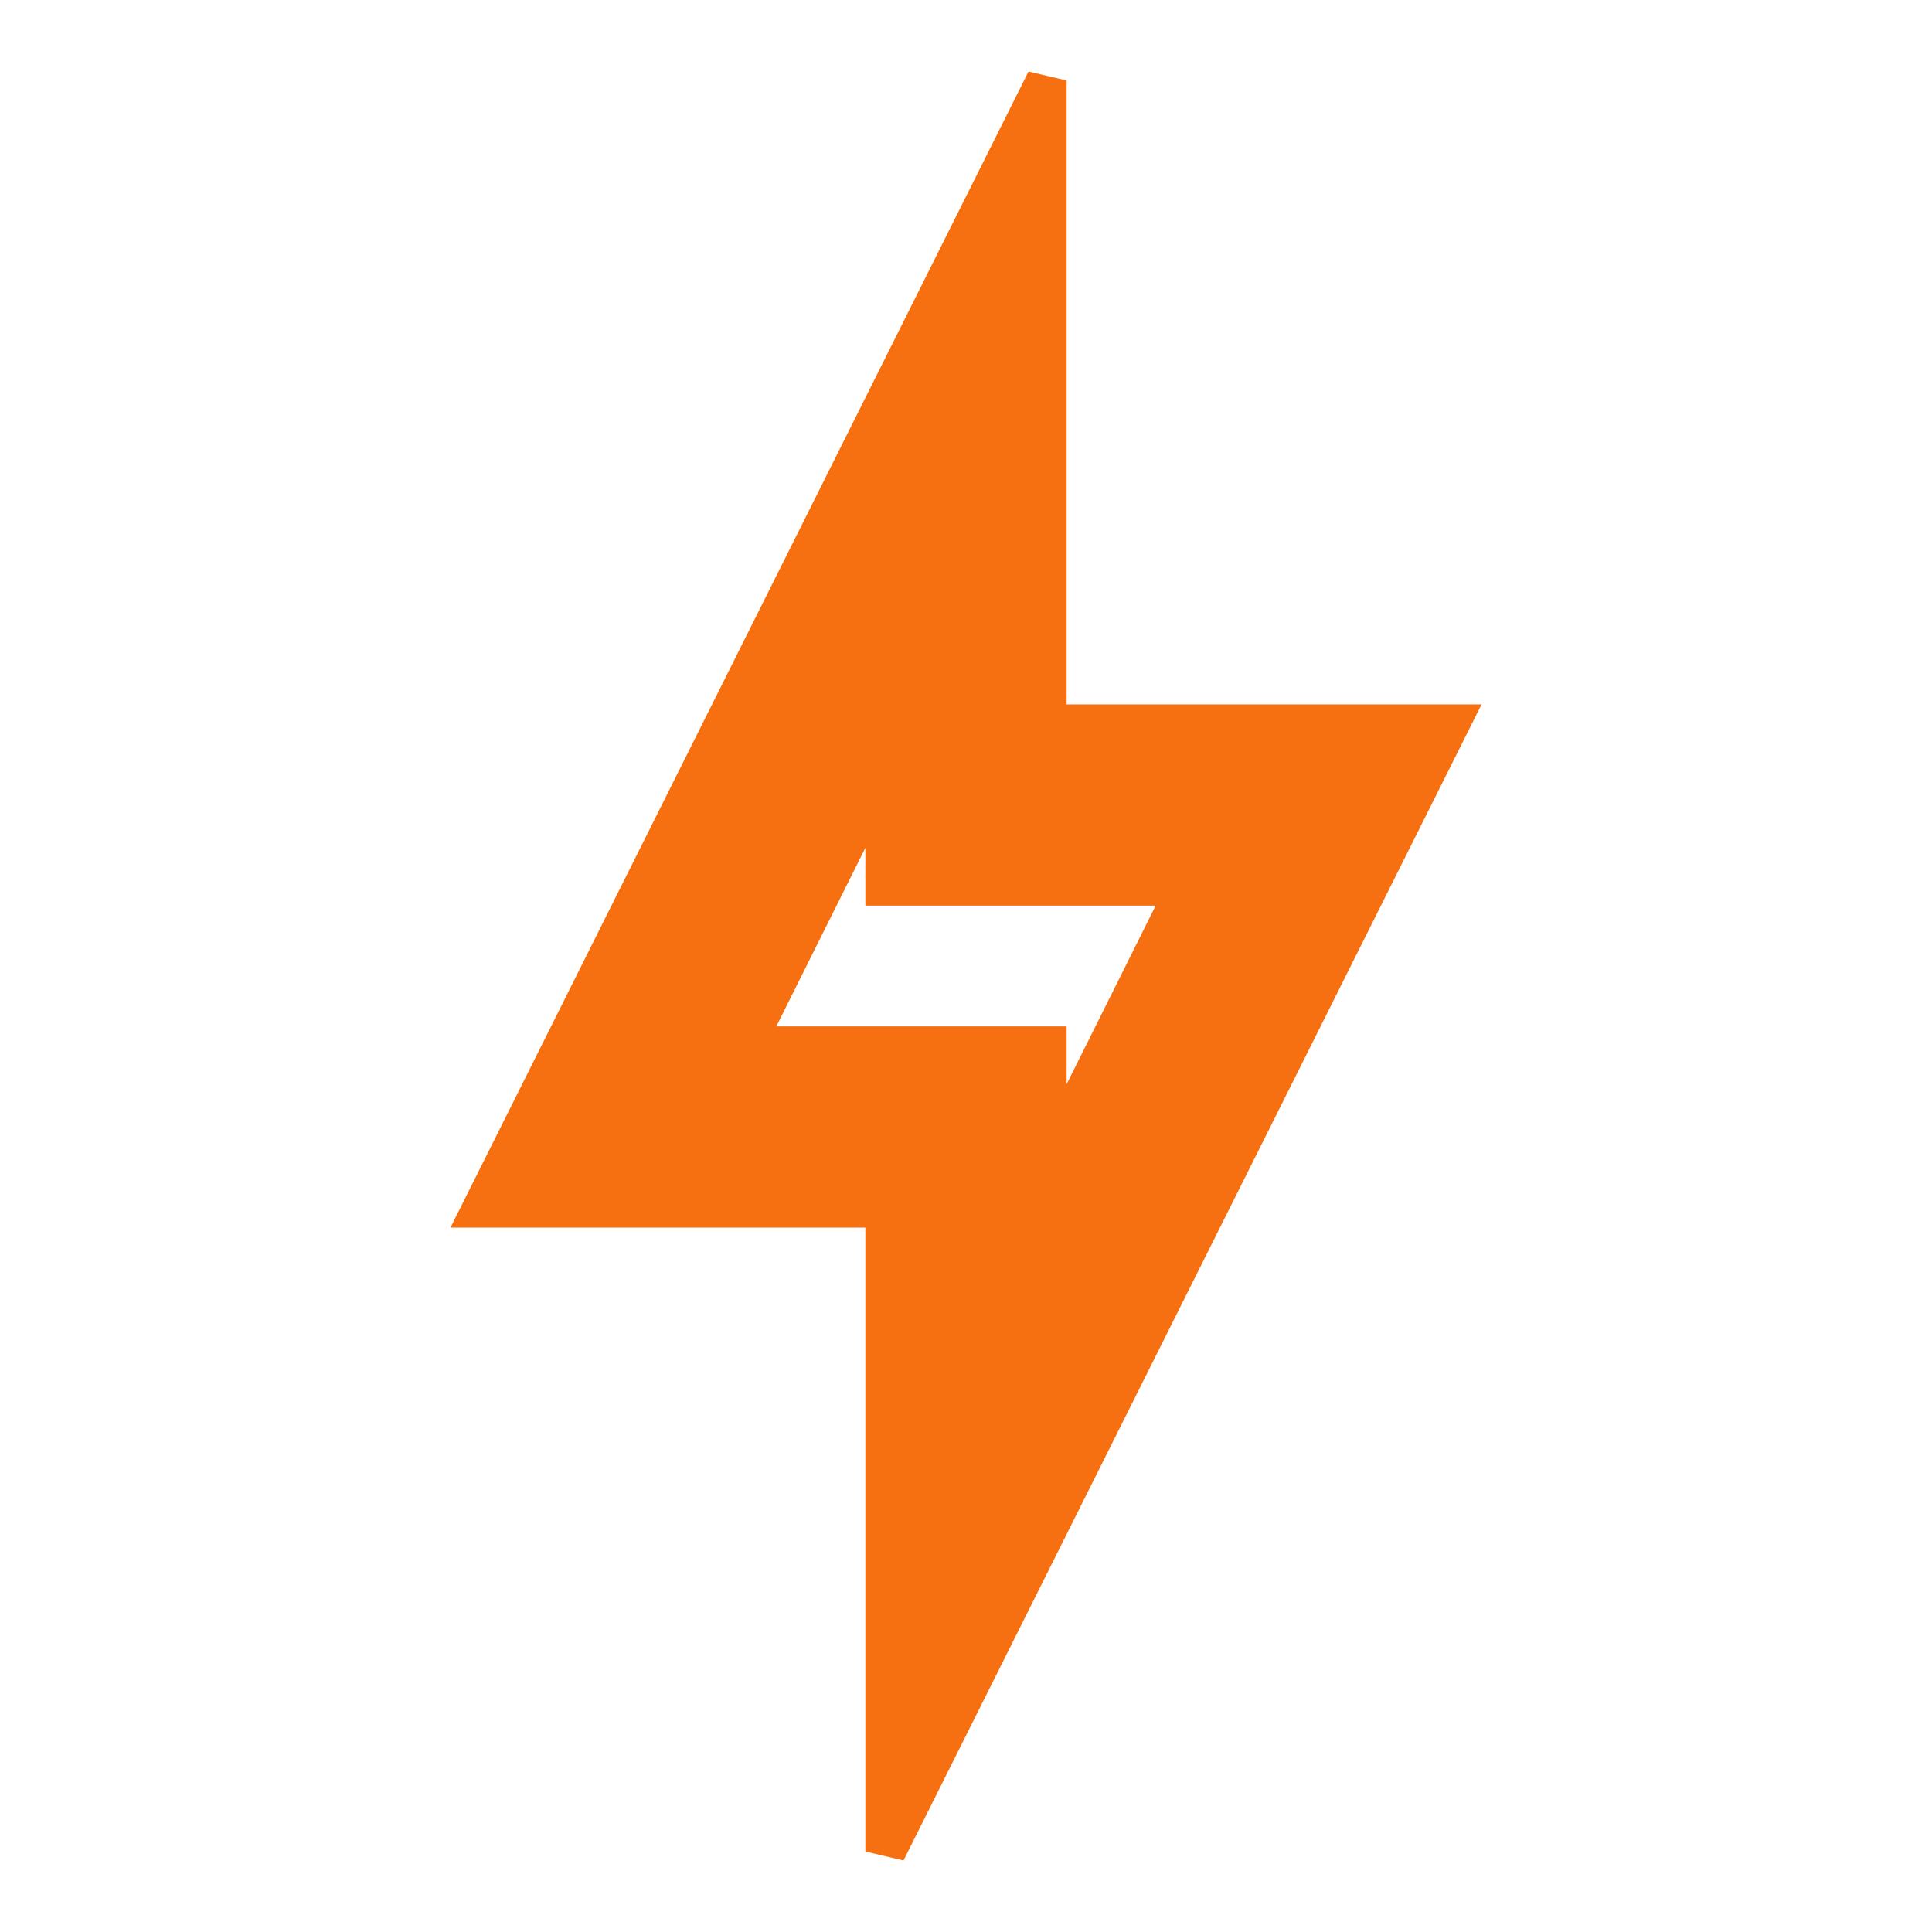 <svg xmlns="http://www.w3.org/2000/svg" width="24" height="24" viewBox="0 0 24 24"><path fill="#f67011" d="M11 9.47V11h3.76L13 14.53V13H9.24zM13 1L6 15h5v8l7-14h-5z" stroke-width="0.5" stroke="#f67011"/></svg>